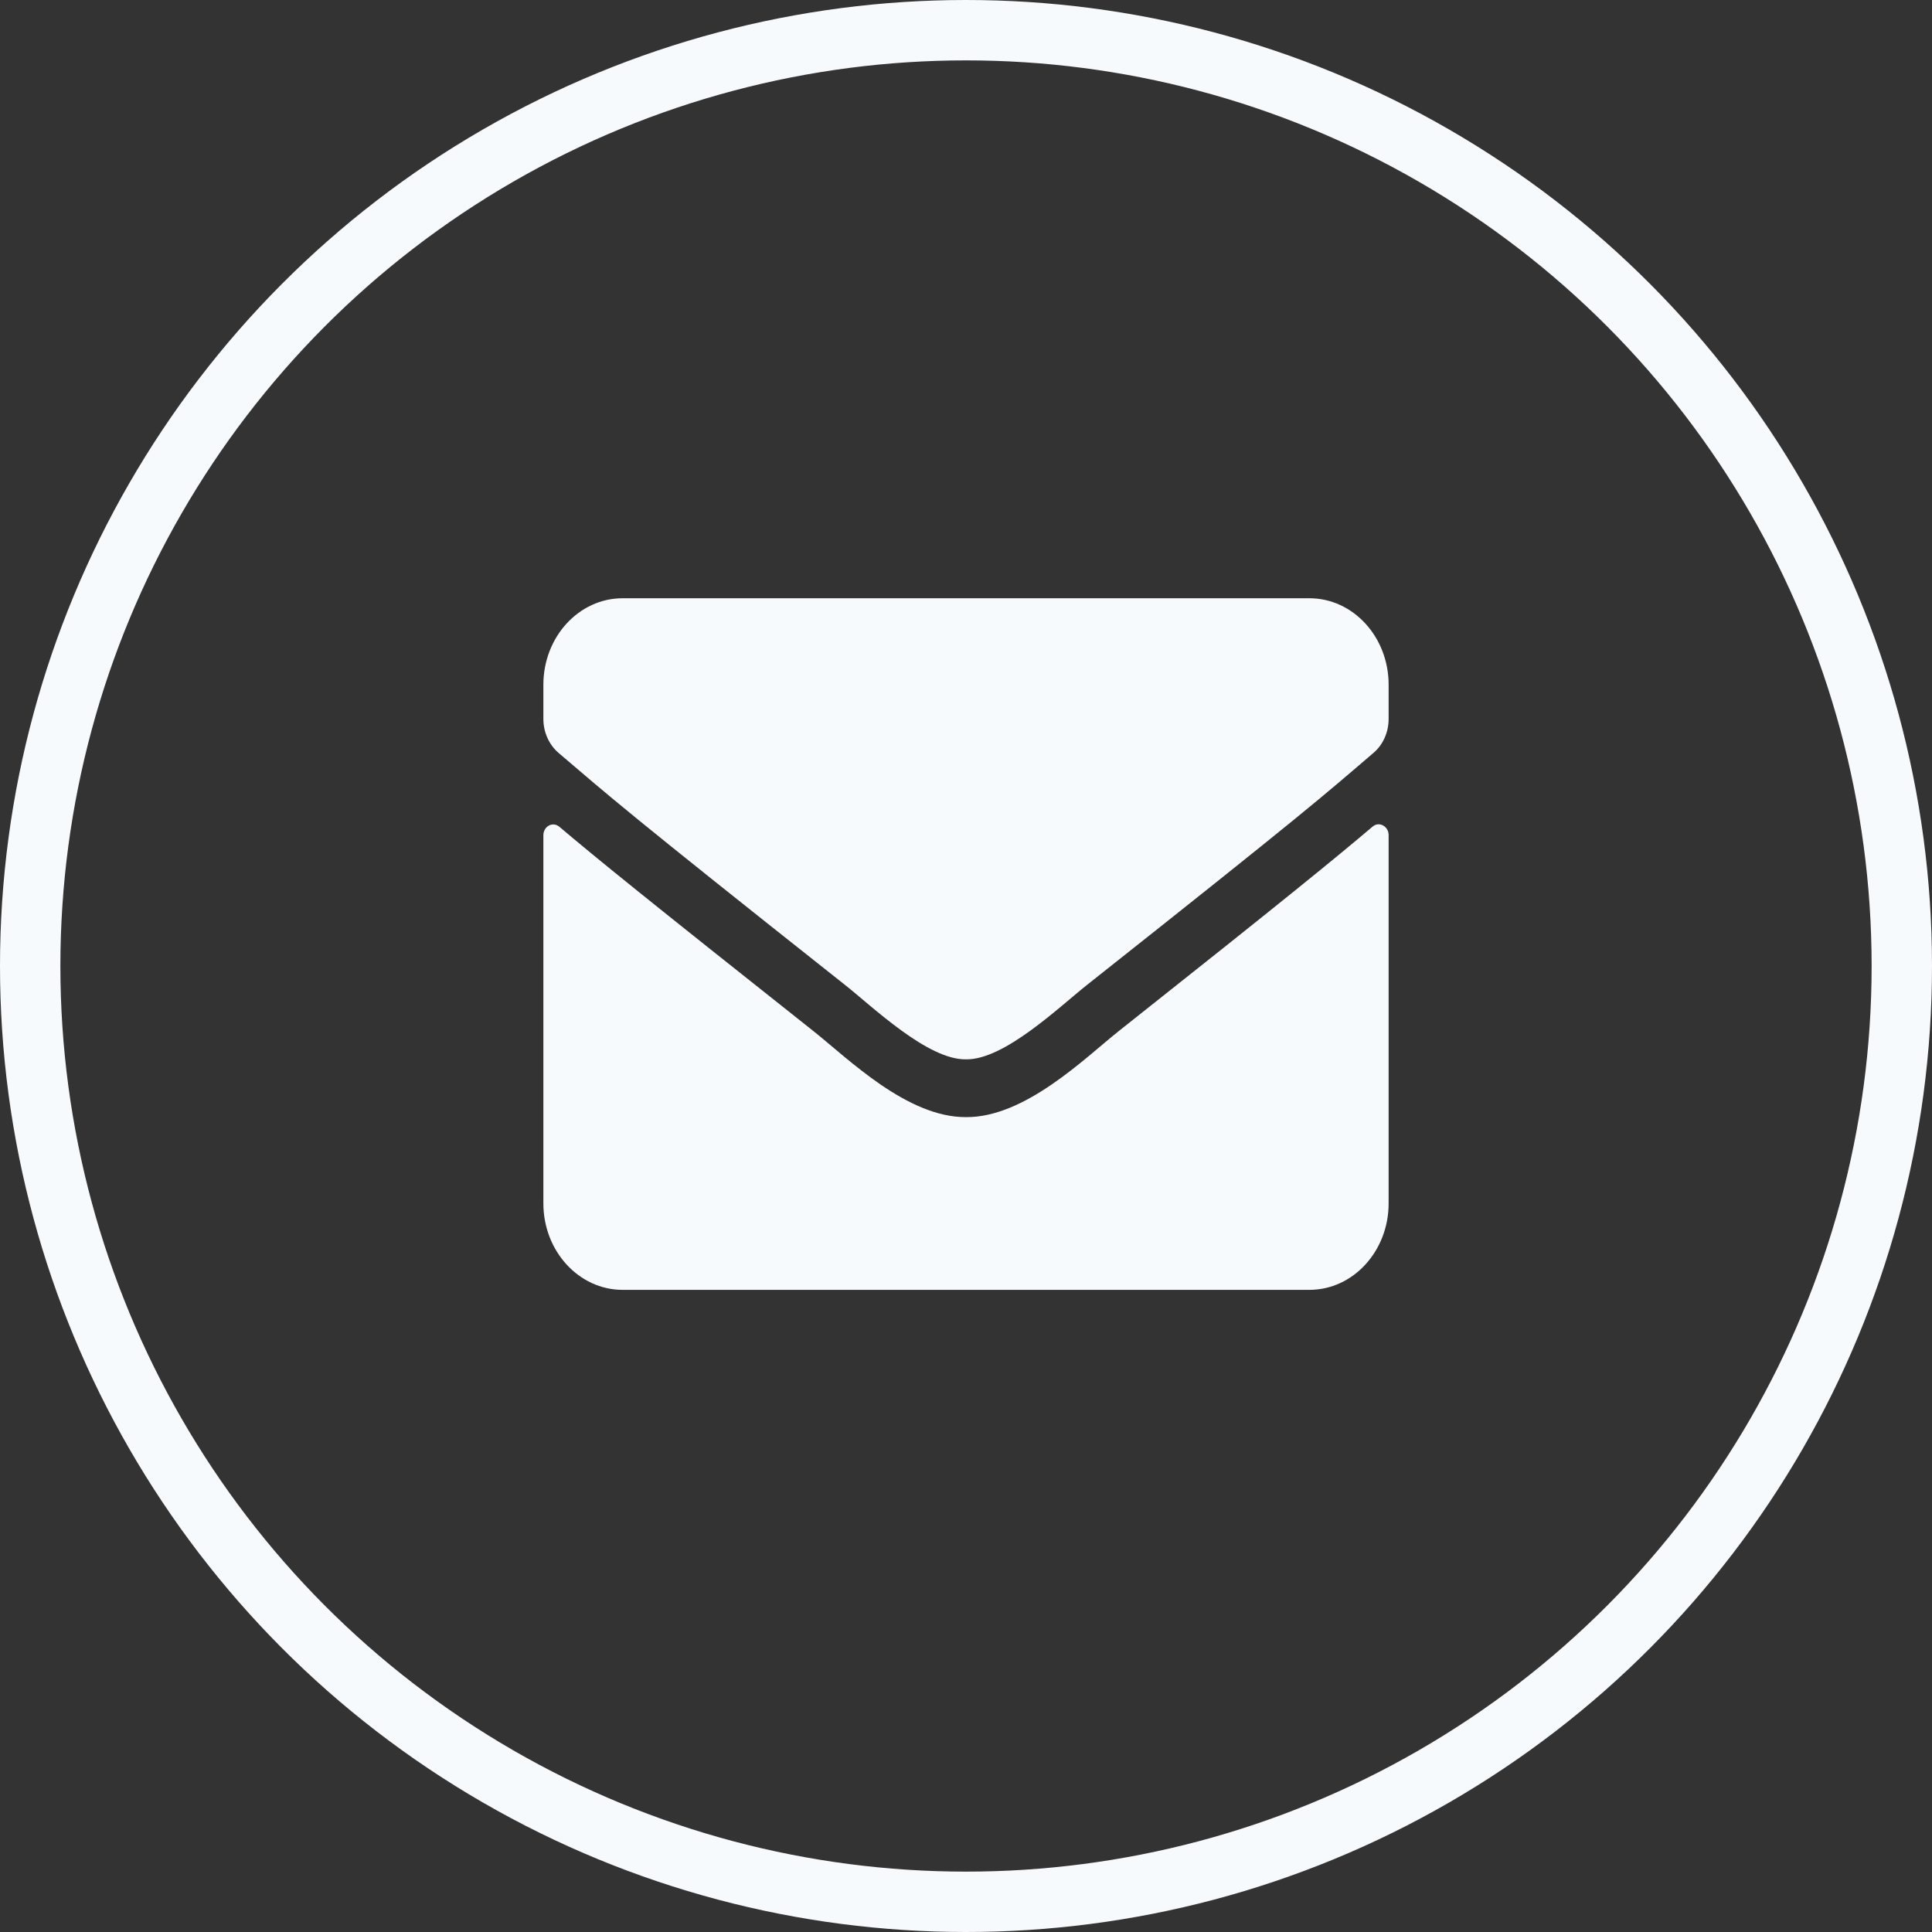 <svg width="32" height="32" viewBox="0 0 32 32" fill="none" xmlns="http://www.w3.org/2000/svg">
<rect x="0" y="0" width="32" height="32" fill="#333333" stroke="none"/>
<path d="M22.735 13.691C22.841 13.599 23 13.685 23 13.832V19.932C23 20.722 22.412 21.364 21.688 21.364H10.312C9.588 21.364 9 20.722 9 19.932V13.835C9 13.685 9.156 13.602 9.265 13.694C9.878 14.213 10.69 14.873 13.479 17.083C14.056 17.543 15.029 18.509 16 18.503C16.976 18.512 17.969 17.525 18.524 17.083C21.313 14.873 22.122 14.21 22.735 13.691ZM16 17.546C16.634 17.557 17.548 16.674 18.007 16.311C21.636 13.438 21.912 13.187 22.748 12.471C22.907 12.337 23 12.128 23 11.908V11.341C23 10.55 22.412 9.909 21.688 9.909H10.312C9.588 9.909 9 10.55 9 11.341V11.908C9 12.128 9.093 12.334 9.252 12.471C10.088 13.184 10.364 13.438 13.993 16.311C14.452 16.674 15.366 17.557 16 17.546Z" fill="#F7FAFC"/>
<circle cx="16" cy="16" r="15.5" stroke="#F7FAFC"/>
</svg>
